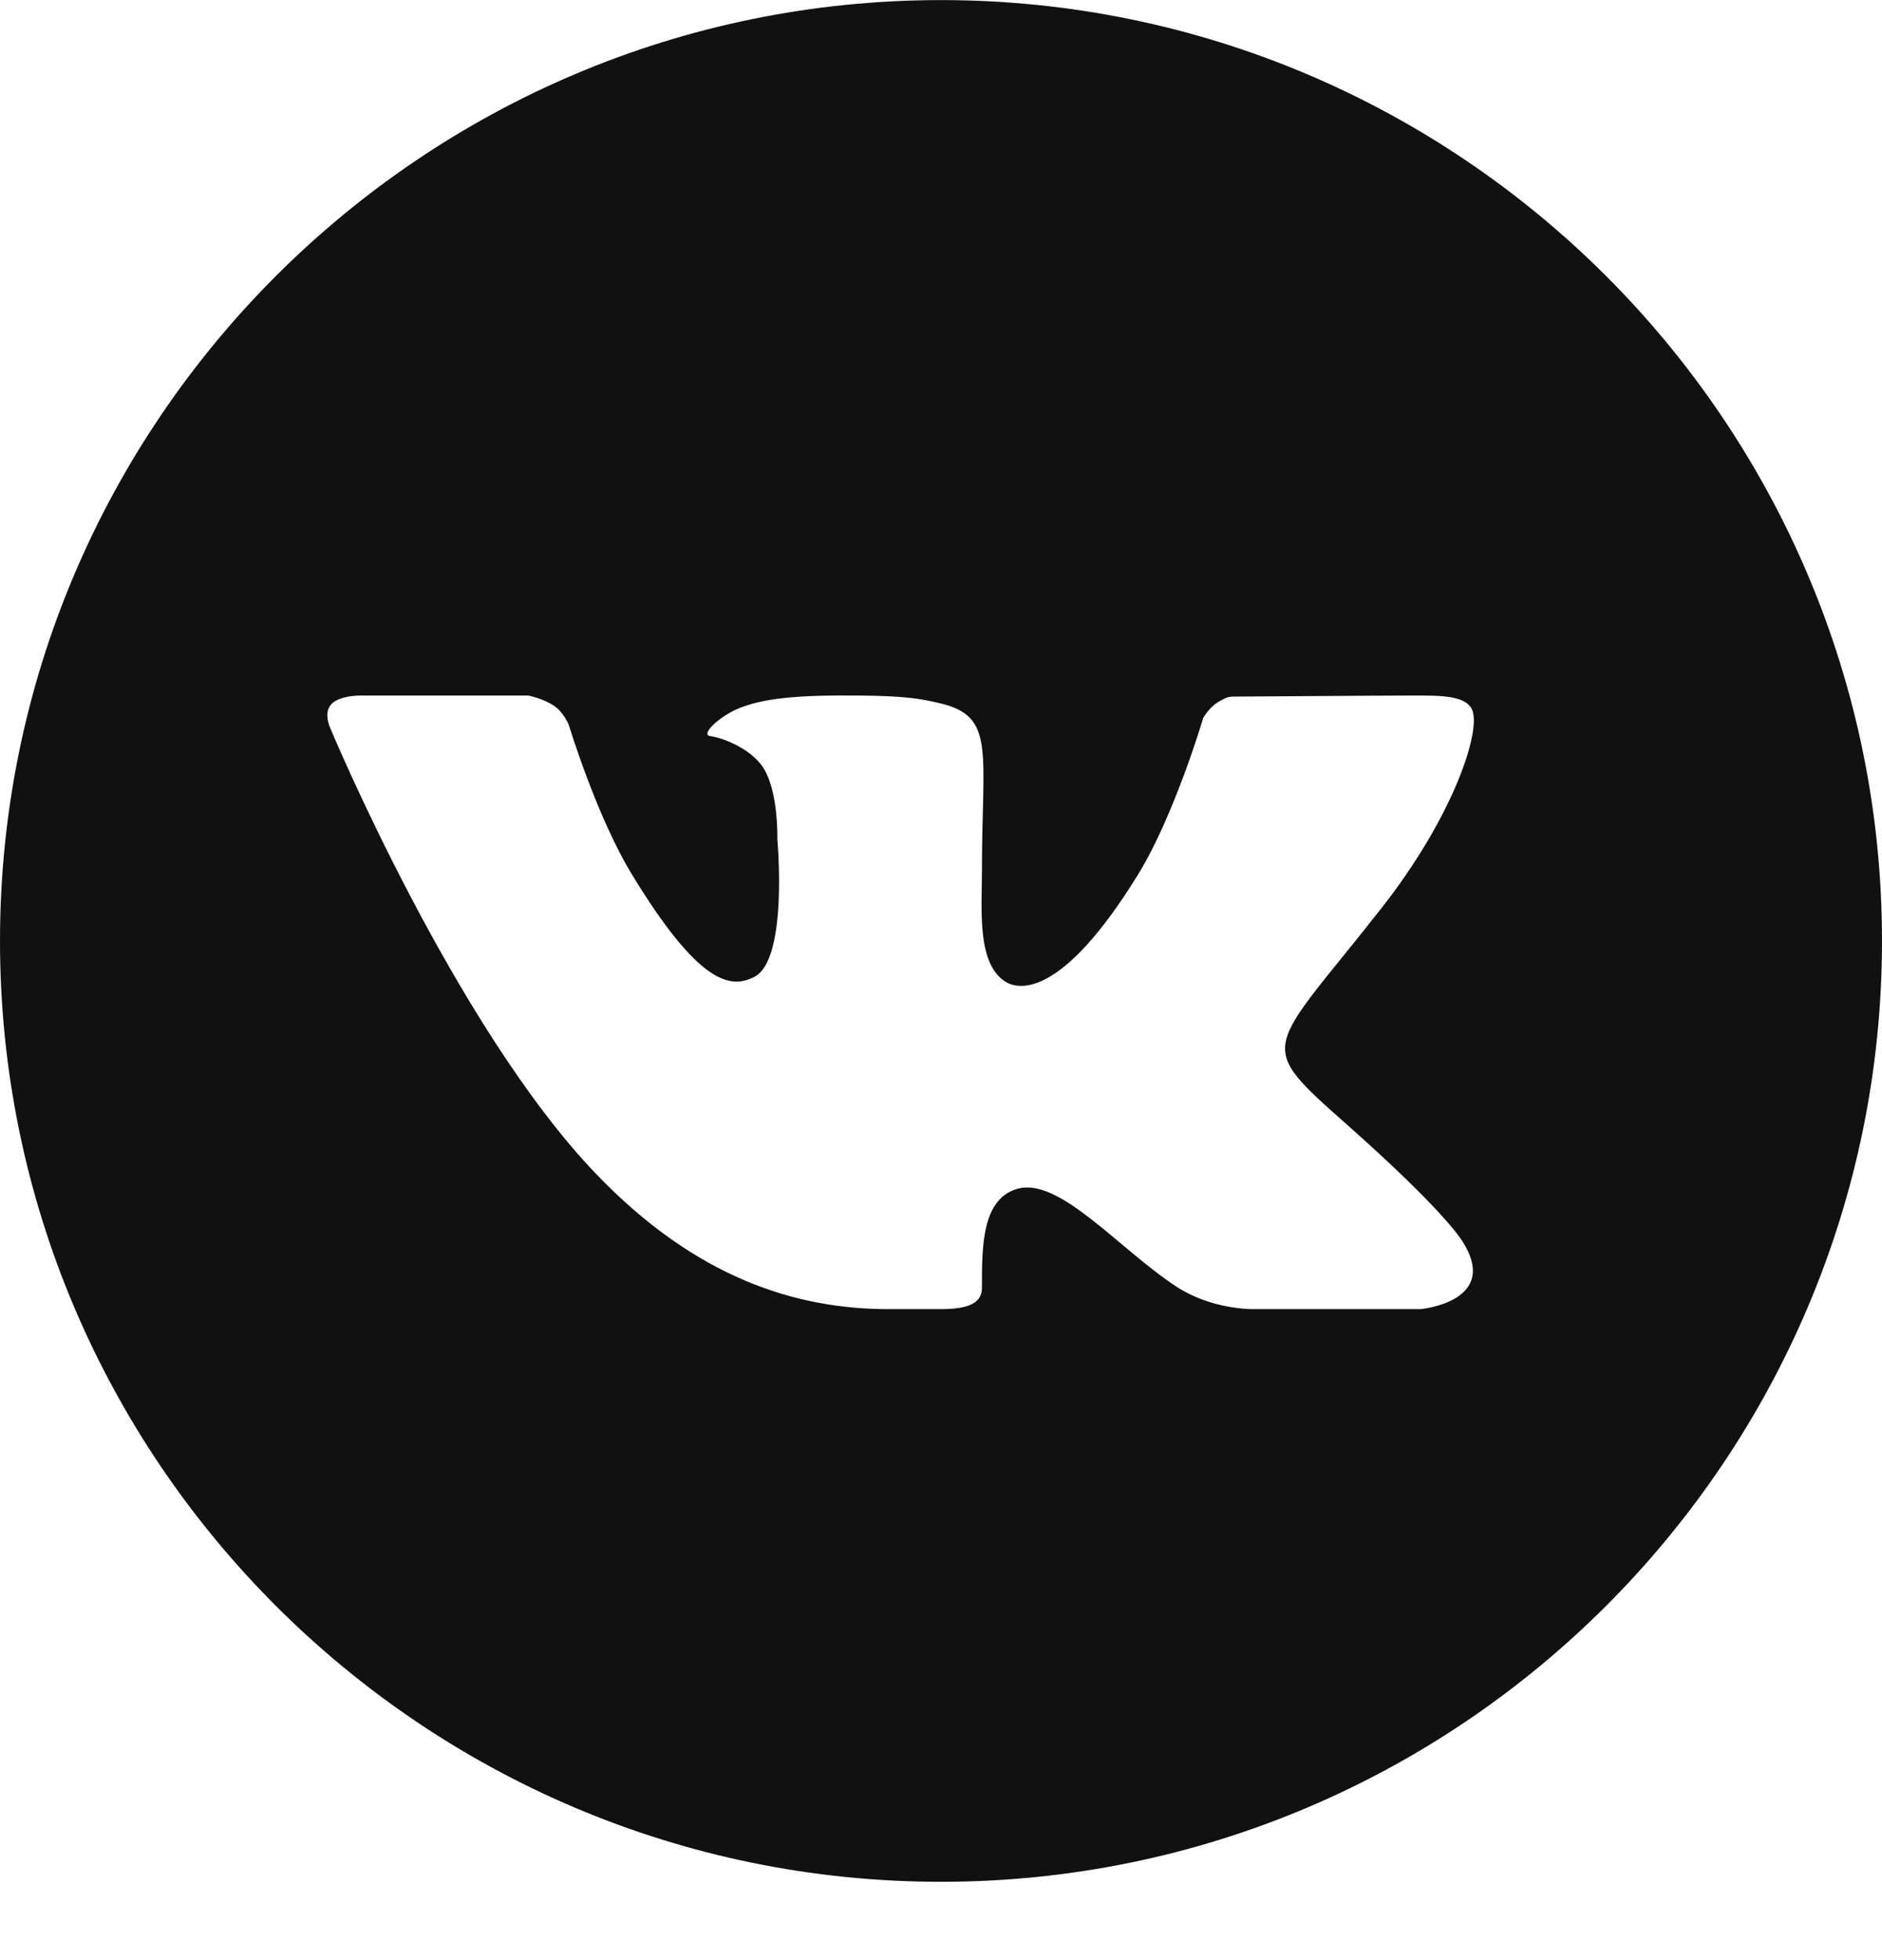<svg width="24" height="25" viewBox="0 0 24 25" fill="none" xmlns="http://www.w3.org/2000/svg">
<path d="M12 0.001C5.383 0.001 0 5.385 0 12.001C0 18.618 5.383 24.001 12 24.001C18.617 24.001 24 18.618 24 12.001C24 5.385 18.617 0.001 12 0.001ZM17.203 14.367C18.37 15.404 18.613 15.774 18.653 15.837C19.136 16.604 18.116 16.697 18.116 16.697H15.967C15.967 16.697 15.444 16.703 14.996 16.406C14.268 15.929 13.504 15.003 12.968 15.164C12.518 15.299 12.522 15.907 12.522 16.427C12.522 16.613 12.362 16.697 12 16.697C11.638 16.697 11.488 16.697 11.328 16.697C10.15 16.697 8.873 16.3 7.598 14.969C5.795 13.085 4.214 9.292 4.214 9.292C4.214 9.292 4.12 9.102 4.222 8.985C4.337 8.855 4.651 8.871 4.651 8.871L6.735 8.871C6.735 8.871 6.931 8.908 7.072 9.007C7.189 9.088 7.253 9.244 7.253 9.244C7.253 9.244 7.603 10.4 8.049 11.137C8.921 12.576 9.326 12.613 9.622 12.458C10.054 12.233 9.913 10.704 9.913 10.704C9.913 10.704 9.932 10.047 9.707 9.754C9.533 9.528 9.201 9.407 9.056 9.388C8.938 9.373 9.135 9.168 9.385 9.05C9.718 8.902 10.173 8.864 10.957 8.871C11.566 8.877 11.742 8.913 11.98 8.968C12.7 9.134 12.522 9.572 12.522 11.109C12.522 11.601 12.454 12.293 12.825 12.523C12.986 12.622 13.534 12.743 14.511 11.157C14.975 10.405 15.344 9.157 15.344 9.157C15.344 9.157 15.42 9.02 15.538 8.952C15.659 8.882 15.656 8.884 15.822 8.884C15.988 8.884 17.651 8.871 18.017 8.871C18.381 8.871 18.724 8.867 18.783 9.081C18.867 9.388 18.513 10.441 17.617 11.583C16.144 13.459 15.981 13.283 17.203 14.367Z" fill="#111111"/>
</svg>
